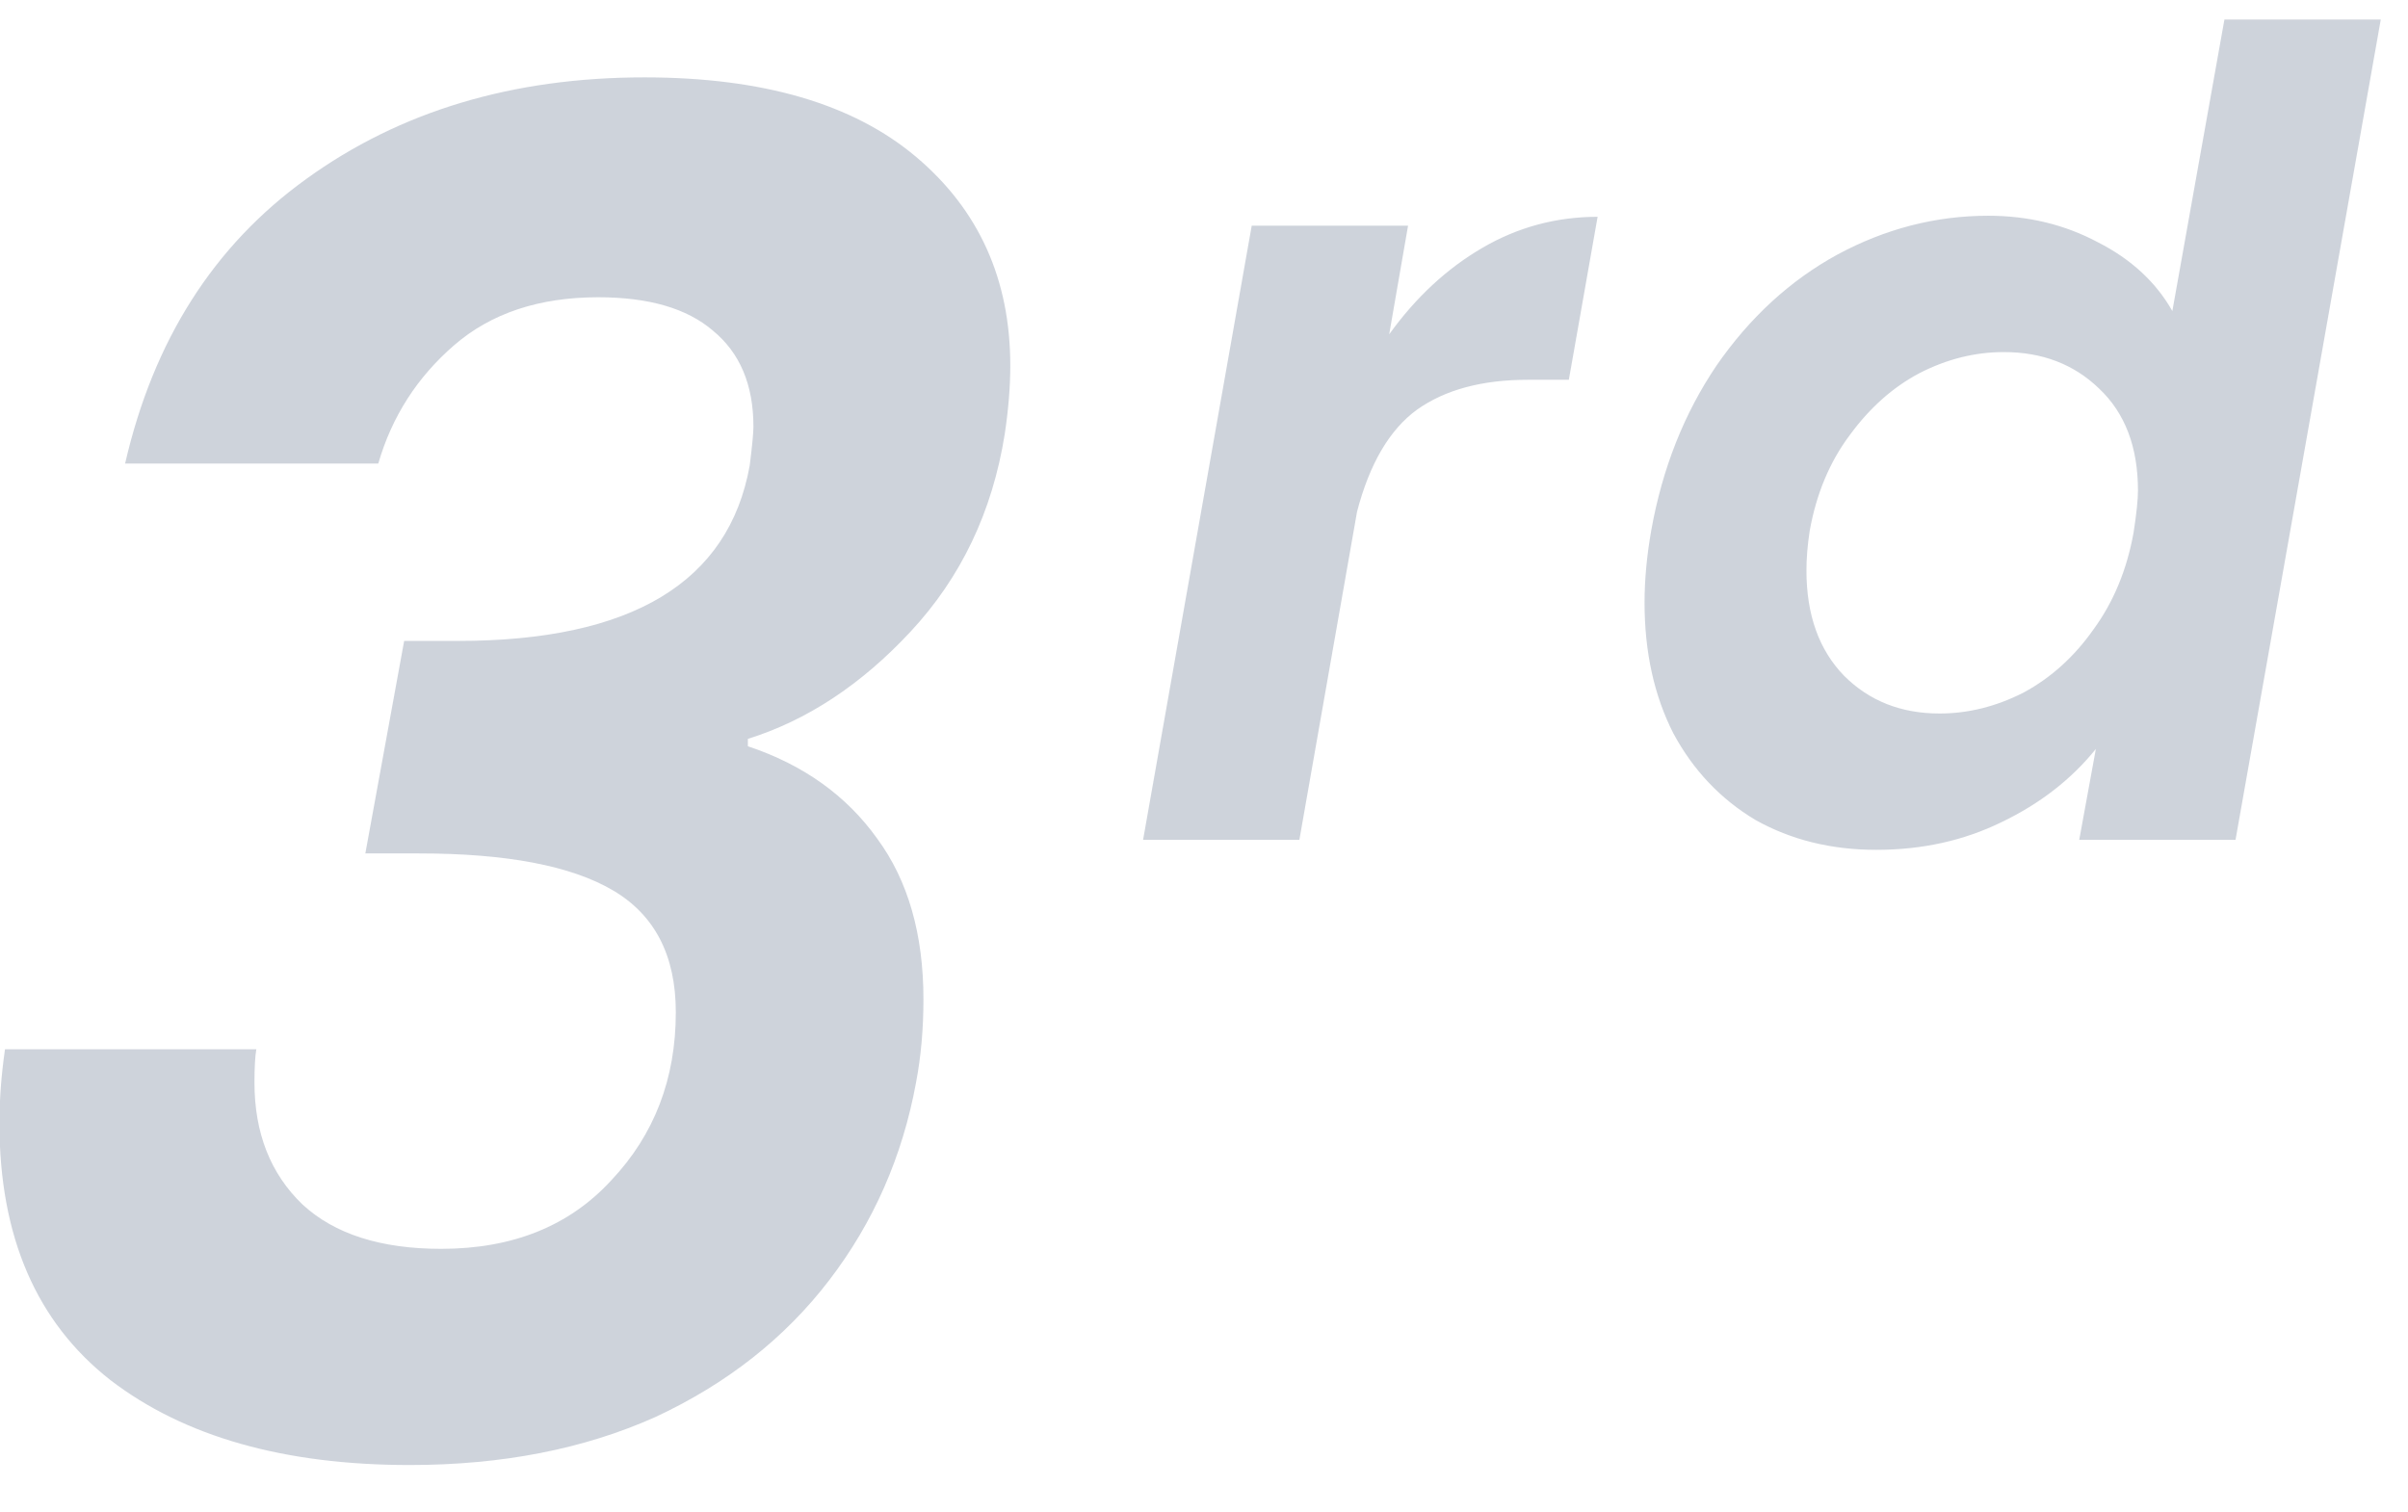 <svg width="43" height="27" viewBox="0 0 43 27" fill="none" xmlns="http://www.w3.org/2000/svg">
<g opacity="0.2">
<path d="M2.234 8.279C2.74 6.079 3.818 4.385 5.468 3.197C7.14 1.987 9.153 1.382 11.507 1.382C13.619 1.382 15.236 1.855 16.358 2.801C17.48 3.747 18.041 4.99 18.041 6.53C18.041 6.904 18.008 7.311 17.942 7.751C17.722 9.137 17.161 10.314 16.259 11.282C15.379 12.228 14.411 12.866 13.355 13.196V13.328C14.345 13.658 15.115 14.208 15.665 14.978C16.215 15.726 16.49 16.683 16.49 17.849C16.49 18.377 16.446 18.872 16.358 19.334C16.116 20.654 15.599 21.831 14.807 22.865C14.015 23.899 12.981 24.713 11.705 25.307C10.429 25.879 8.966 26.165 7.316 26.165C5.072 26.165 3.29 25.659 1.97 24.647C0.65 23.613 -0.01 22.084 -0.01 20.06C-0.01 19.642 0.023 19.202 0.089 18.74H4.577C4.555 18.872 4.544 19.07 4.544 19.334C4.544 20.236 4.83 20.962 5.402 21.512C5.974 22.04 6.799 22.304 7.877 22.304C9.153 22.304 10.165 21.897 10.913 21.083C11.683 20.269 12.068 19.268 12.068 18.08C12.068 17.068 11.694 16.342 10.946 15.902C10.198 15.462 9.043 15.242 7.481 15.242H6.524L7.217 11.447H8.174C11.276 11.447 13.014 10.402 13.388 8.312C13.432 7.96 13.454 7.729 13.454 7.619C13.454 6.871 13.212 6.299 12.728 5.903C12.266 5.507 11.584 5.309 10.682 5.309C9.626 5.309 8.768 5.595 8.108 6.167C7.448 6.739 6.997 7.443 6.755 8.279H2.234ZM24.807 5.971C25.282 5.311 25.837 4.796 26.47 4.427C27.104 4.057 27.79 3.872 28.529 3.872L28.015 6.783H27.282C26.464 6.783 25.804 6.961 25.302 7.318C24.814 7.674 24.457 8.281 24.233 9.139L23.203 15H20.412L22.352 4.031H25.144L24.807 5.971ZM29.486 9.476C29.684 8.367 30.073 7.384 30.654 6.526C31.248 5.668 31.967 5.008 32.812 4.546C33.67 4.084 34.568 3.853 35.505 3.853C36.218 3.853 36.871 4.011 37.465 4.328C38.059 4.631 38.501 5.041 38.792 5.555L39.722 0.348H42.514L39.92 15H37.129L37.426 13.376C36.99 13.918 36.429 14.353 35.743 14.683C35.069 15.013 34.324 15.178 33.505 15.178C32.7 15.178 31.981 15 31.347 14.644C30.727 14.274 30.238 13.759 29.882 13.099C29.539 12.426 29.367 11.647 29.367 10.763C29.367 10.354 29.407 9.925 29.486 9.476ZM38.099 9.515C38.152 9.172 38.178 8.921 38.178 8.763C38.178 7.984 37.947 7.377 37.485 6.941C37.036 6.506 36.469 6.288 35.782 6.288C35.267 6.288 34.766 6.413 34.277 6.664C33.802 6.915 33.386 7.285 33.03 7.773C32.674 8.248 32.436 8.816 32.317 9.476C32.278 9.727 32.258 9.964 32.258 10.189C32.258 10.981 32.482 11.608 32.931 12.07C33.38 12.518 33.947 12.743 34.634 12.743C35.149 12.743 35.65 12.617 36.139 12.367C36.627 12.103 37.043 11.726 37.386 11.238C37.742 10.75 37.98 10.175 38.099 9.515Z" fill="#0B254D"/>
</g>
</svg>

